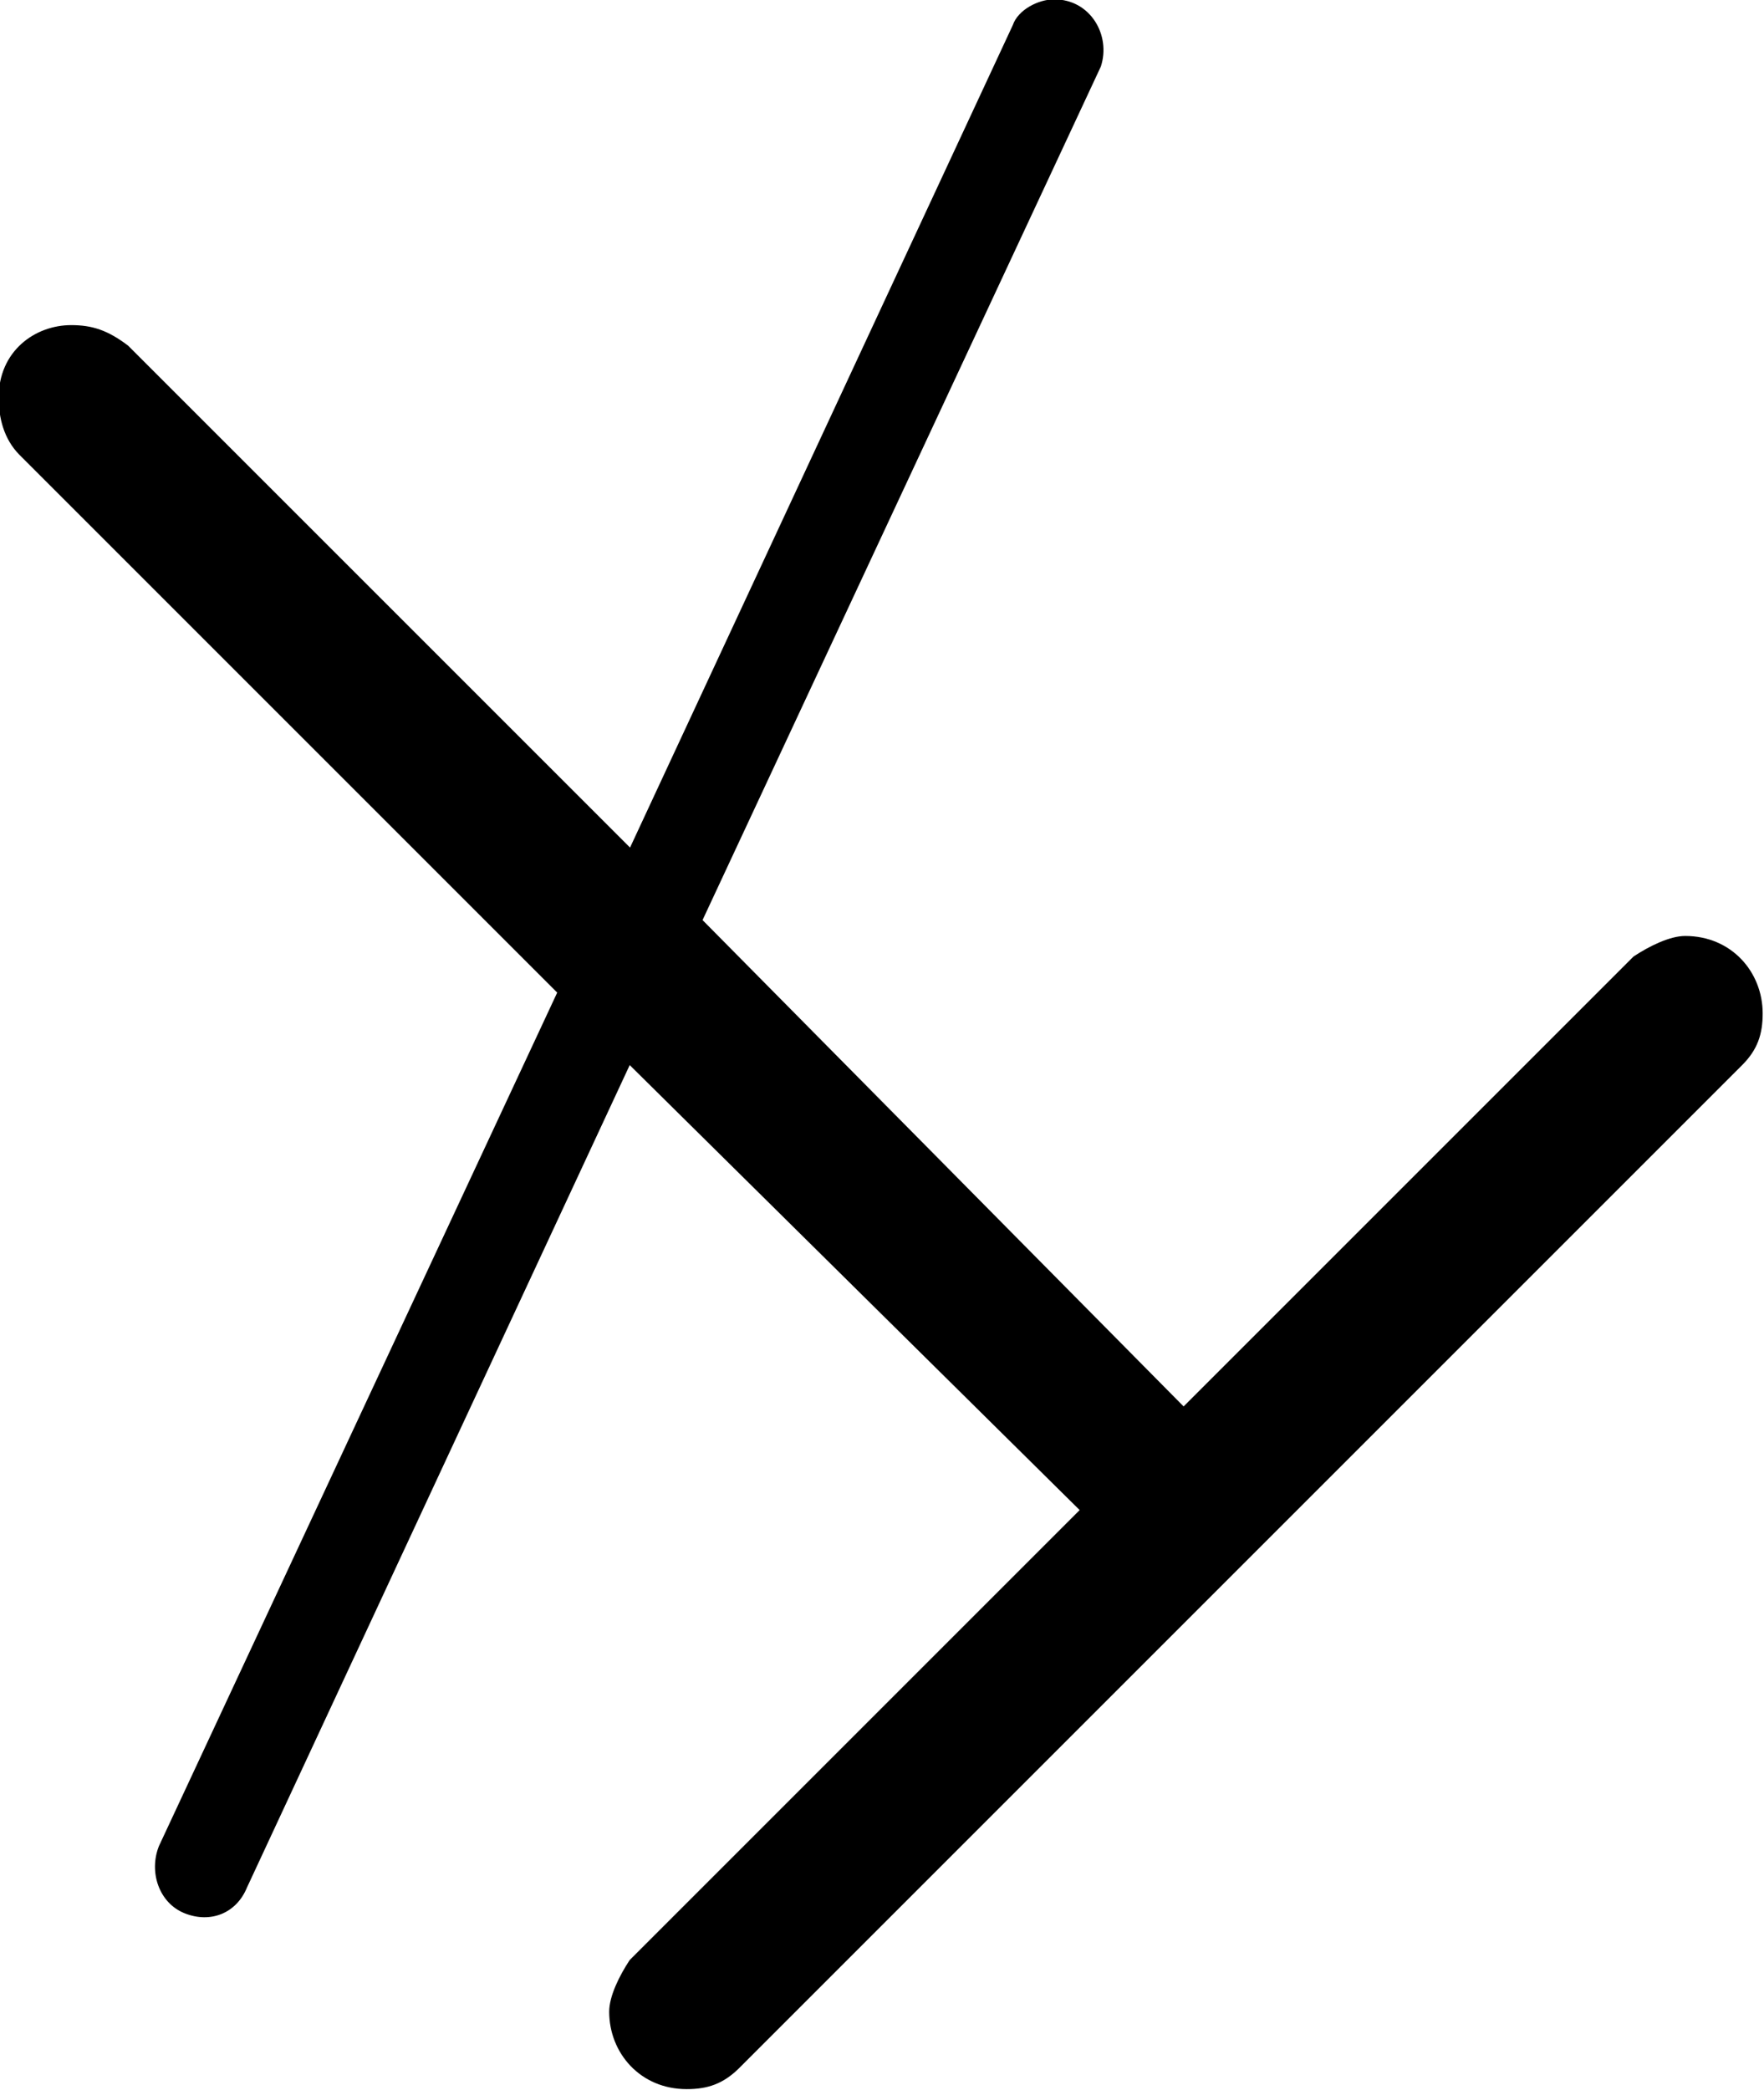 <?xml version="1.0" encoding="UTF-8"?>
<svg fill="#000000" version="1.1" viewBox="0 0 5.328 6.312" xmlns="http://www.w3.org/2000/svg" xmlns:xlink="http://www.w3.org/1999/xlink">
<defs>
<g id="a">
<path d="m4.703 0.875c0.062 0 0.109-0.016 0.156-0.062l3.031-3.031c0.047-0.047 0.062-0.094 0.062-0.156 0-0.125-0.094-0.234-0.234-0.234-0.047 0-0.109 0.031-0.156 0.062l-1.359 1.359-1.453-1.469 1.203-2.578c0.031-0.094-0.031-0.203-0.141-0.203-0.047 0-0.109 0.031-0.125 0.078l-1.156 2.484-1.516-1.516c-0.062-0.047-0.109-0.062-0.172-0.062-0.109 0-0.219 0.078-0.219 0.219 0 0.062 0.016 0.125 0.062 0.172l1.625 1.625-1.203 2.578c-0.031 0.078 0 0.172 0.078 0.203s0.156 0 0.188-0.078l1.156-2.484 1.359 1.344-1.359 1.359c-0.031 0.047-0.062 0.109-0.062 0.156 0 0.125 0.094 0.234 0.234 0.234z"/>
</g>
</defs>
<g transform="translate(-151.34 -129.33)">
<use x="148.712" y="134.765" xlink:href="#a"/>
</g>
</svg>
